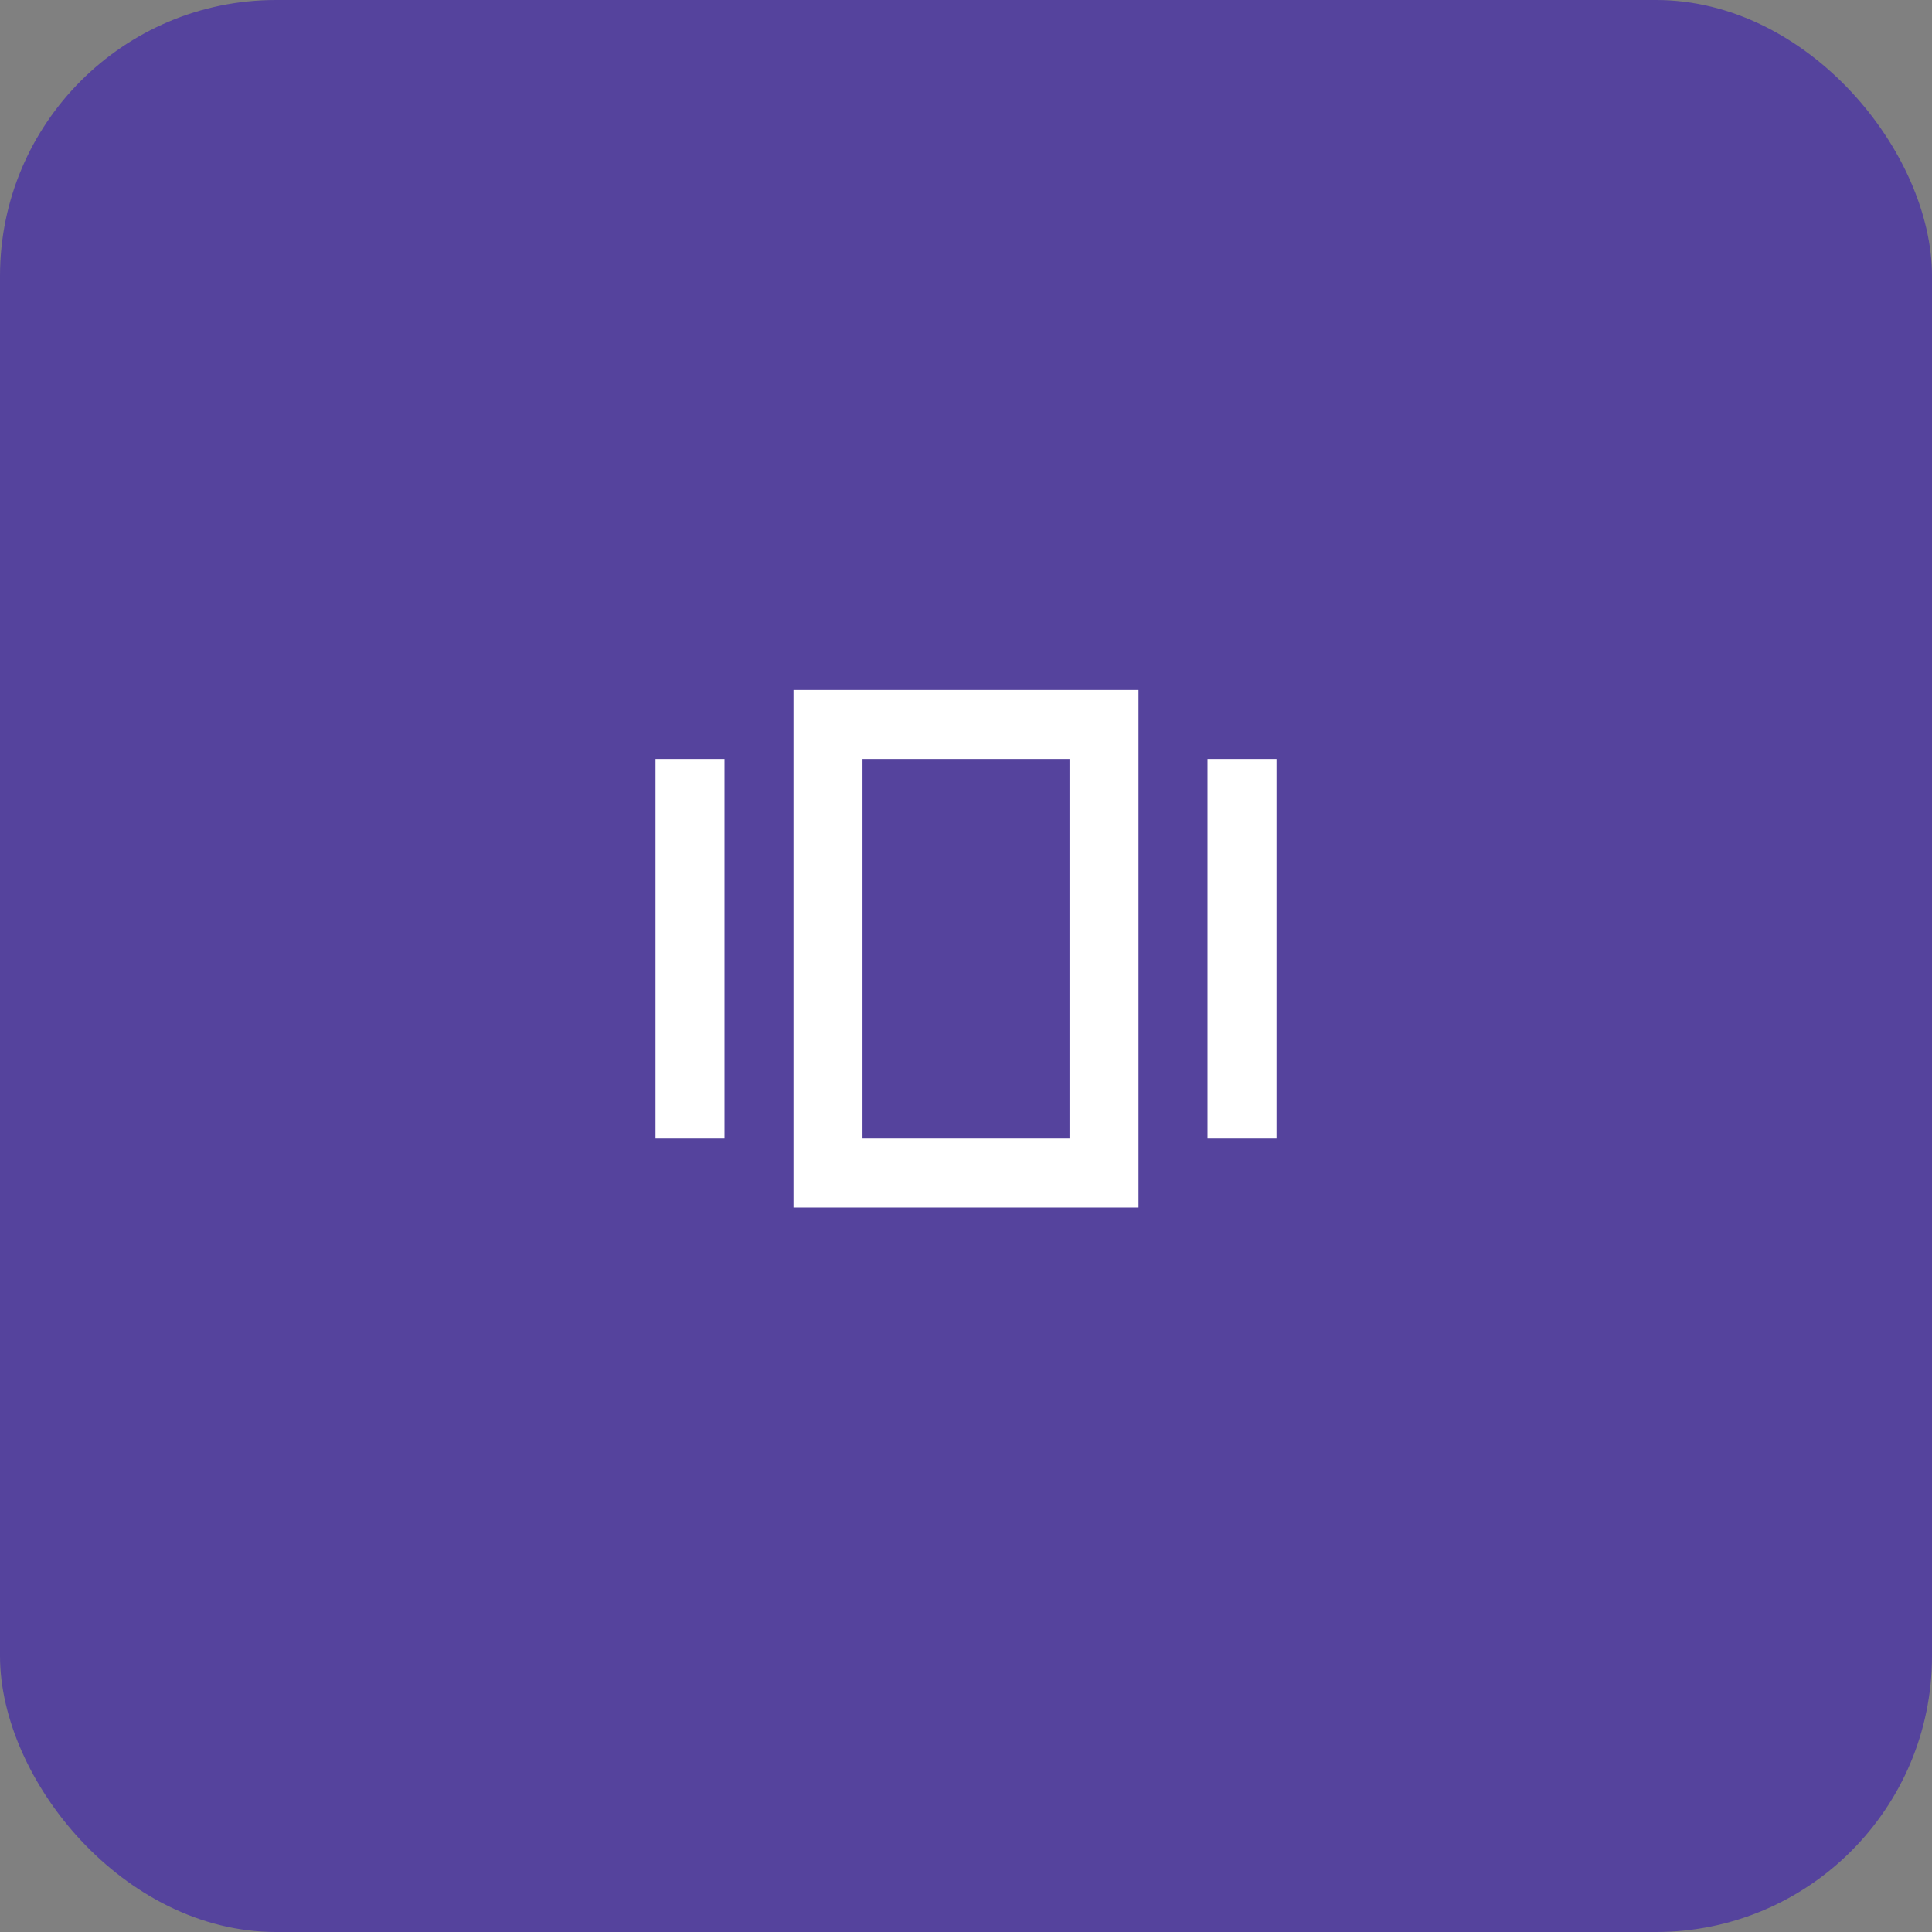 <svg width="56" height="56" fill="none" xmlns="http://www.w3.org/2000/svg"><rect width="100%" height="100%" fill="#808080" stroke="none"/><rect width="56" height="56" rx="8" fill="#55439D"/><path fill-rule="evenodd" clip-rule="evenodd" d="M33 35H23V20h10v15zm-2-13h-6v11h6V22z" fill="#fff"/><path fill="#fff" d="M19 22h2v11h-2zM35 22h2v11h-2z"/></svg>